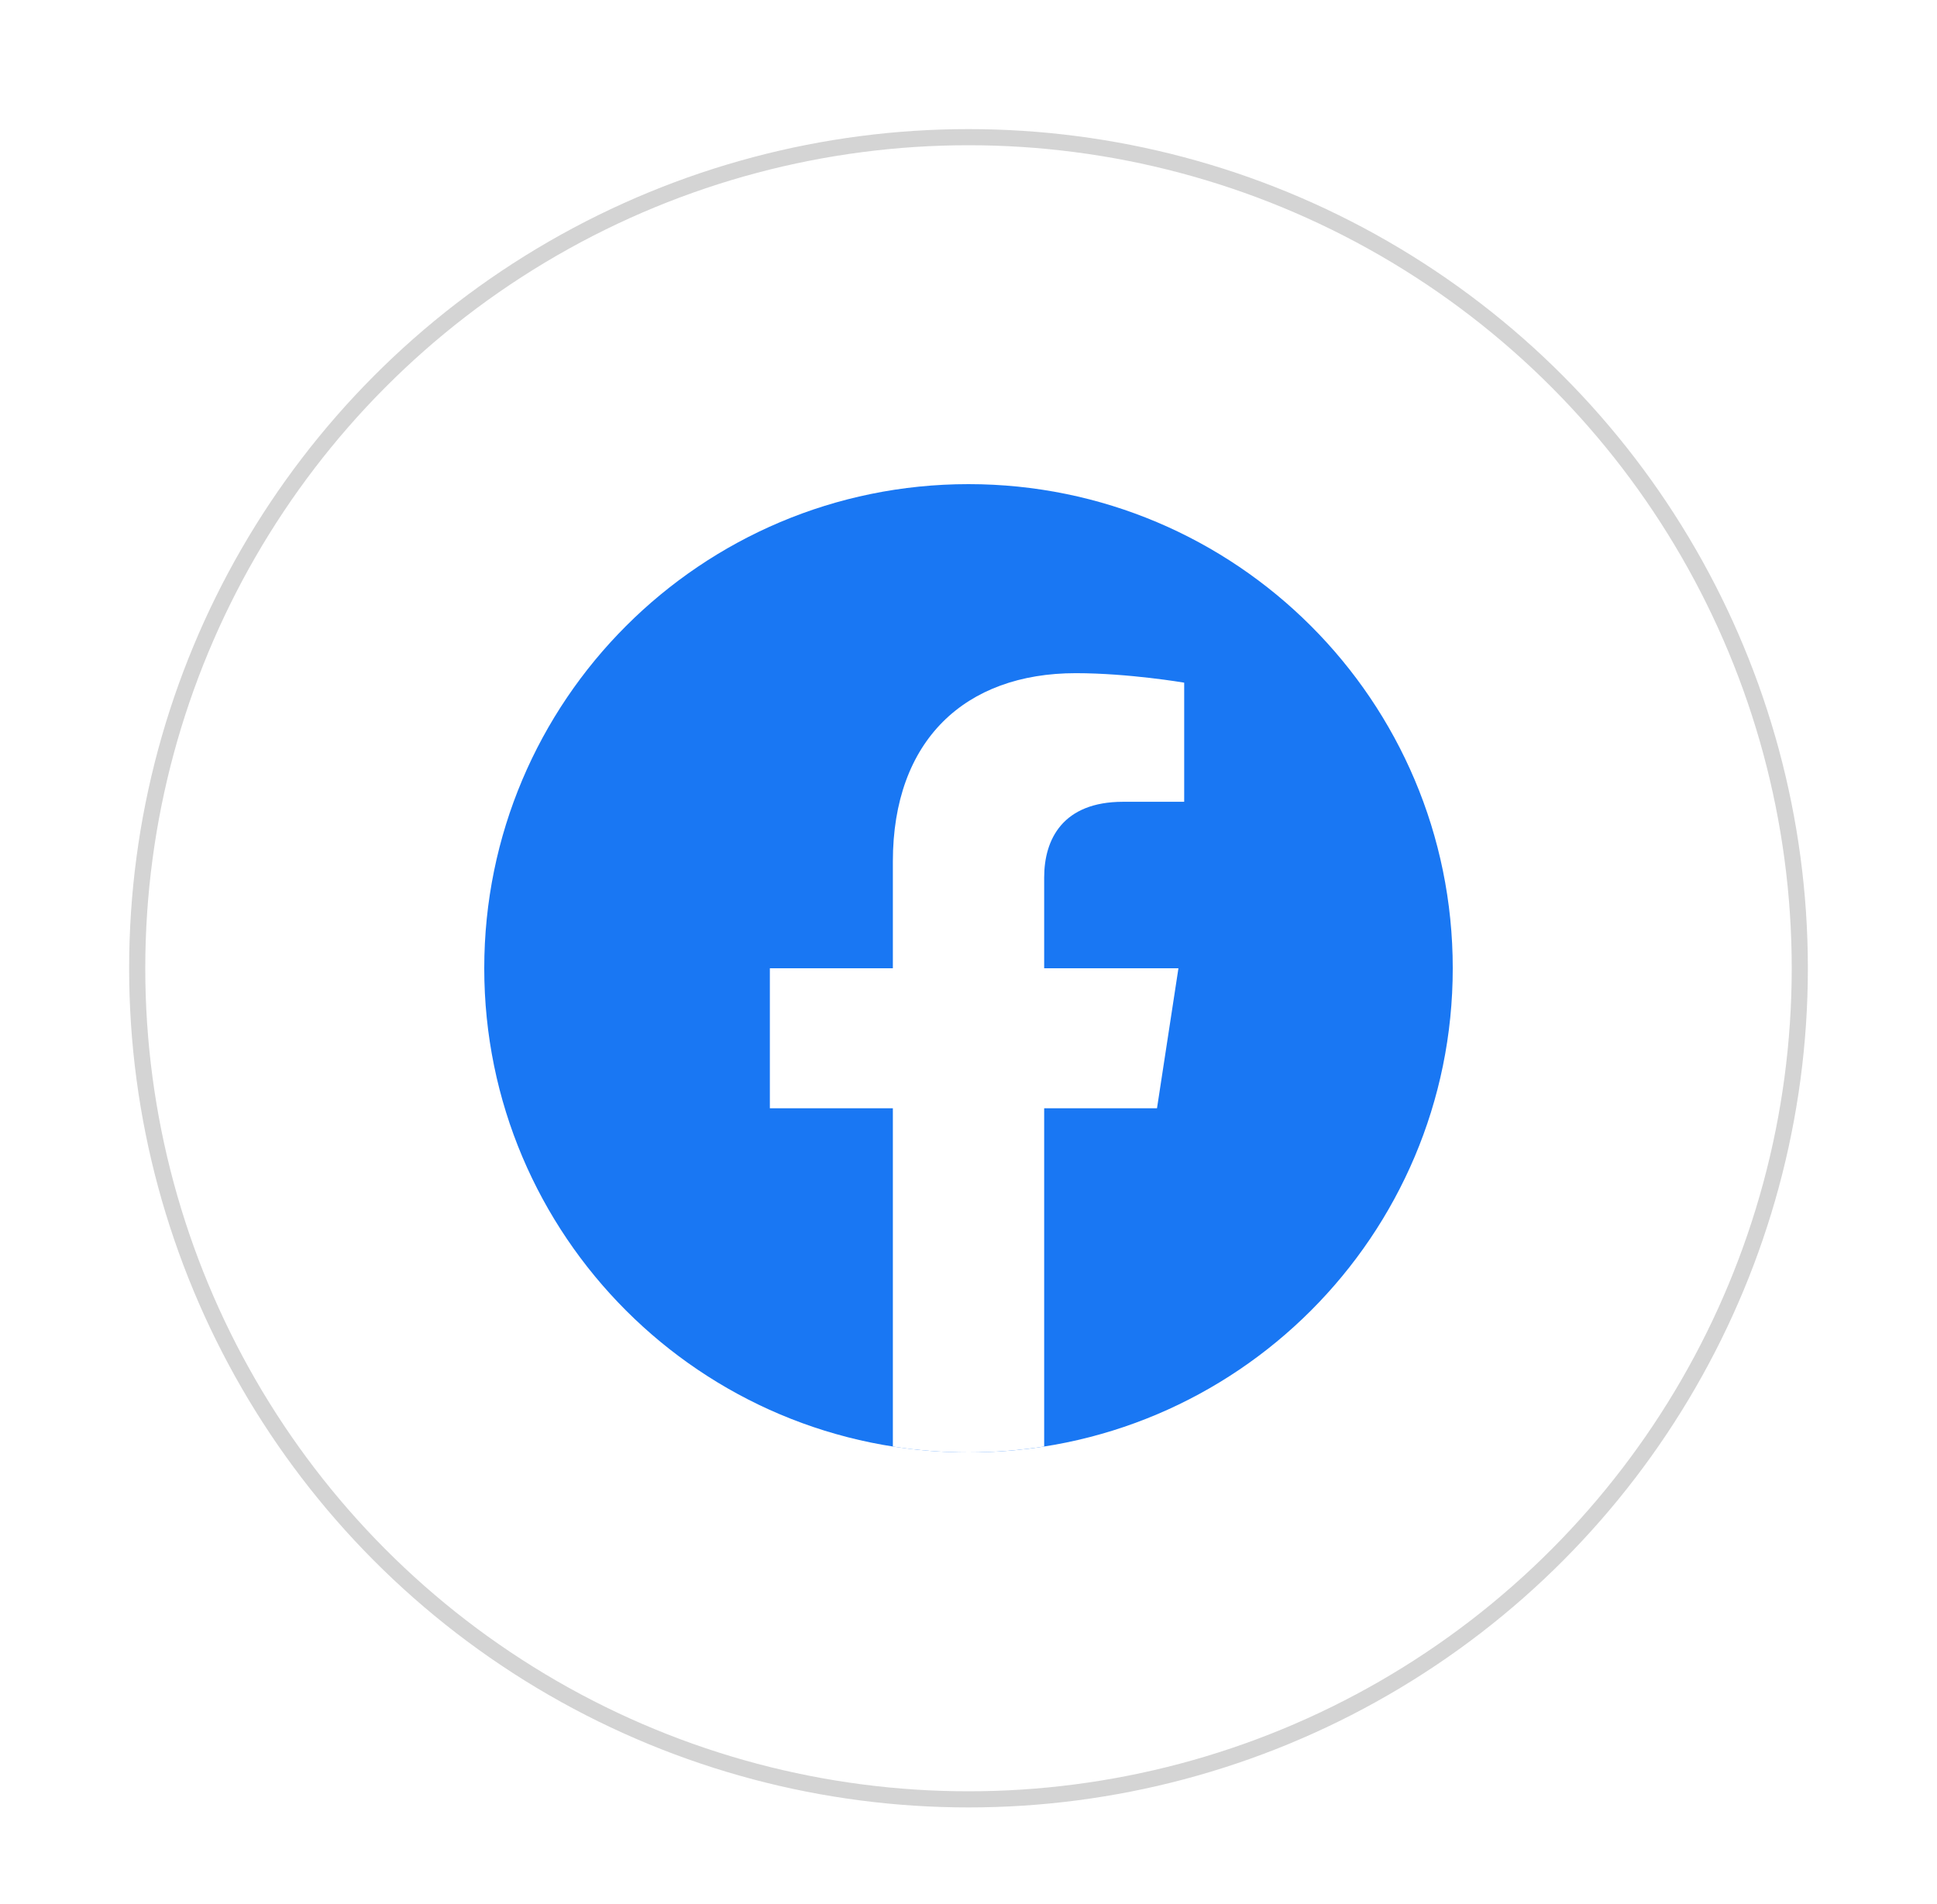 <svg width="60" height="59" viewBox="0 0 60 59" fill="none" xmlns="http://www.w3.org/2000/svg">
<g filter="url(#filter0_d_404_1398)">
<circle cx="30" cy="26" r="25.75" fill="white" stroke="#D4D4D4" stroke-width="0.5"/>
<path d="M30 41C38.284 41 45 34.284 45 26C45 17.716 38.284 11 30 11C21.716 11 15 17.716 15 26C15 34.284 21.716 41 30 41Z" fill="#1977F3"/>
<path d="M35.839 30.337L36.503 26H32.344V23.186C32.344 22 32.924 20.842 34.788 20.842H36.681V17.151C36.681 17.151 34.964 16.857 33.322 16.857C29.897 16.857 27.657 18.933 27.657 22.694V26H23.847V30.337H27.657V40.818C28.42 40.938 29.203 41 30 41C30.797 41 31.58 40.936 32.344 40.818V30.337H35.839Z" fill="white"/>
</g>
<defs>
<filter id="filter0_d_404_1398" x="0" y="0" width="60" height="60" filterUnits="userSpaceOnUse" color-interpolation-filters="sRGB">
<feFlood flood-opacity="0" result="BackgroundImageFix"/>
<feColorMatrix in="SourceAlpha" type="matrix" values="0 0 0 0 0 0 0 0 0 0 0 0 0 0 0 0 0 0 127 0" result="hardAlpha"/>
<feOffset dy="4"/>
<feGaussianBlur stdDeviation="2"/>
<feComposite in2="hardAlpha" operator="out"/>
<feColorMatrix type="matrix" values="0 0 0 0 0 0 0 0 0 0 0 0 0 0 0 0 0 0 0.25 0"/>
<feBlend mode="normal" in2="BackgroundImageFix" result="effect1_dropShadow_404_1398"/>
<feBlend mode="normal" in="SourceGraphic" in2="effect1_dropShadow_404_1398" result="shape"/>
</filter>
</defs>
</svg>
